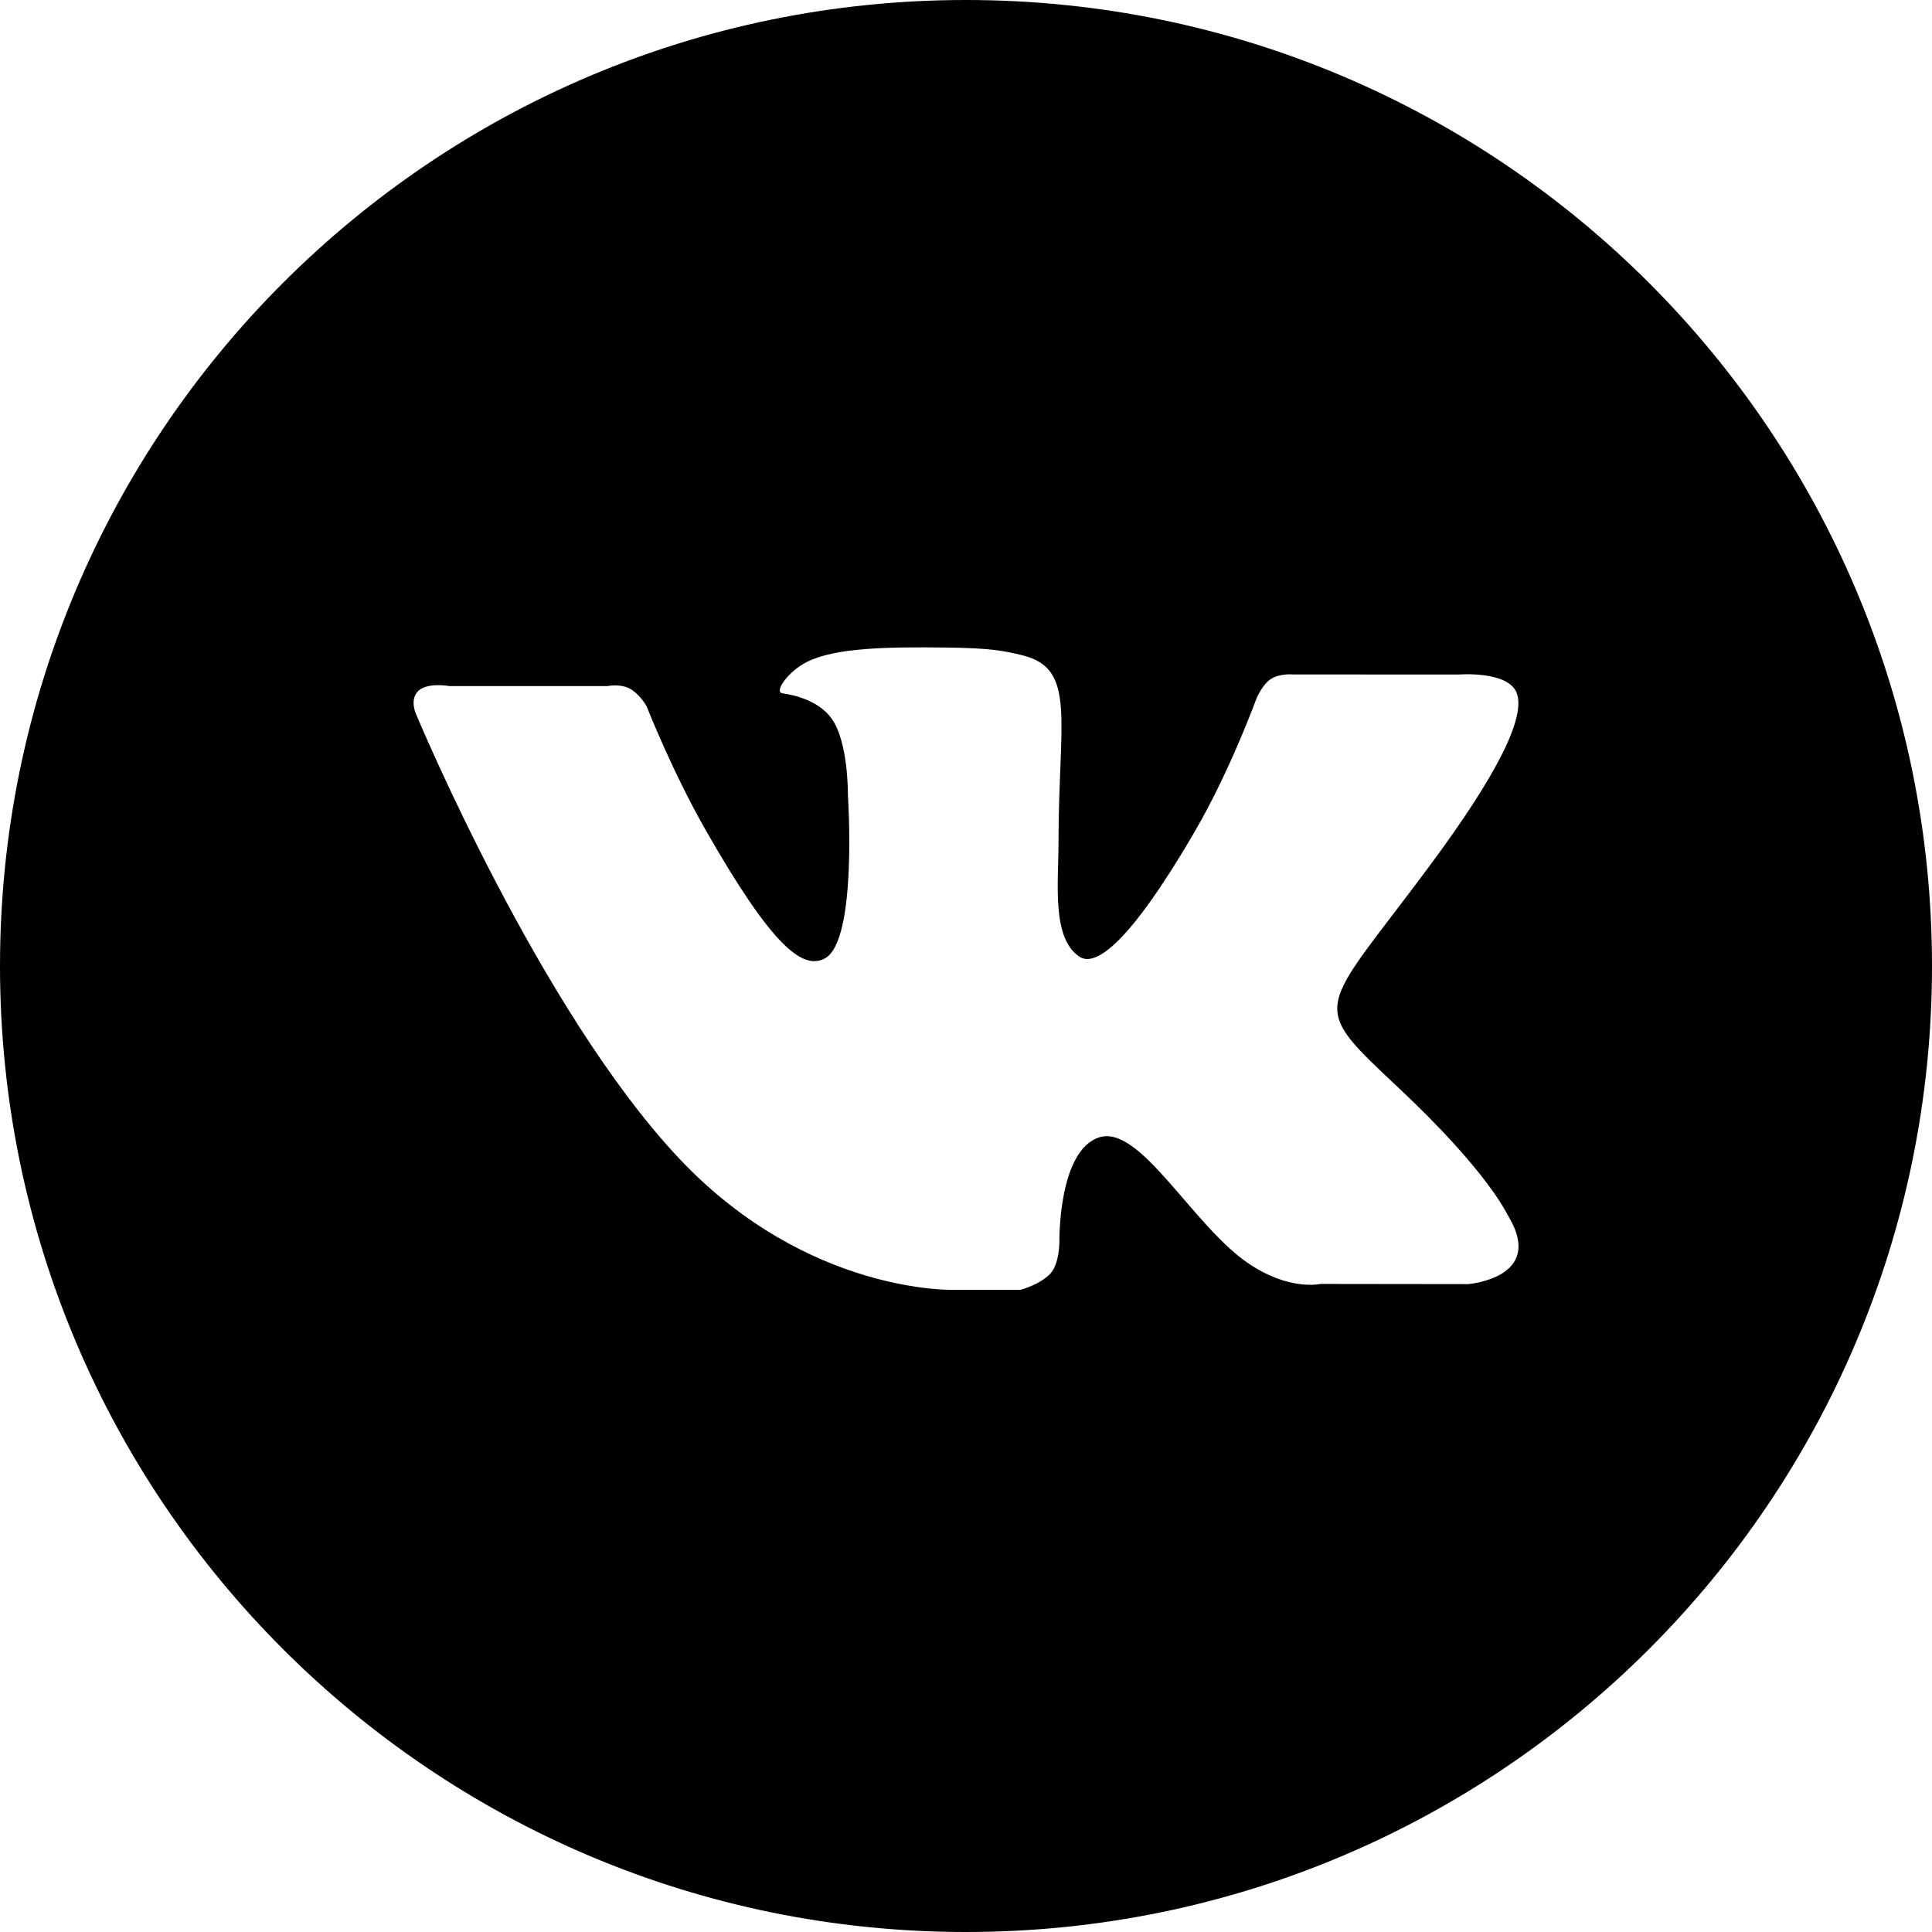 <?xml version="1.0" encoding="utf-8"?>
<!-- Generator: Adobe Illustrator 16.0.0, SVG Export Plug-In . SVG Version: 6.00 Build 0)  -->
<!DOCTYPE svg PUBLIC "-//W3C//DTD SVG 1.1//EN" "http://www.w3.org/Graphics/SVG/1.1/DTD/svg11.dtd">
<svg version="1.1" id="Layer_1" xmlns="http://www.w3.org/2000/svg" xmlns:xlink="http://www.w3.org/1999/xlink" x="0px" y="0px"
	 width="32px" height="32px" viewBox="0 0 32 32" enable-background="new 0 0 32 32" xml:space="preserve">
<g>
	<path fill="#000000" d="M24.315,21.269l-2.443-0.003c0,0-0.526,0.124-1.217-0.356c-0.914-0.635-1.777-2.288-2.448-2.072
		c-0.682,0.219-0.66,1.722-0.66,1.722s0.005,0.364-0.149,0.534c-0.17,0.185-0.499,0.27-0.499,0.27h-1.094
		c0,0-2.414,0.083-4.54-2.159c-2.318-2.445-4.365-7.356-4.365-7.356s-0.118-0.232,0.01-0.386c0.145-0.173,0.537-0.099,0.537-0.099
		h2.615c0,0,0.247-0.056,0.422,0.075c0.146,0.108,0.227,0.262,0.227,0.262s0.423,1.079,0.983,2.058
		c1.092,1.911,1.601,2.318,1.972,2.113c0.541-0.299,0.378-2.709,0.378-2.709s0.01-0.875-0.272-1.264
		c-0.218-0.301-0.63-0.391-0.812-0.415c-0.147-0.02,0.095-0.367,0.408-0.522c0.47-0.233,1.3-0.248,2.283-0.237
		c0.765,0.008,0.985,0.056,1.284,0.129c0.902,0.221,0.597,1.072,0.597,3.114c0,0.654-0.116,1.574,0.349,1.879
		c0.2,0.131,0.691,0.019,1.916-2.088c0.581-0.999,1.016-2.194,1.016-2.194s0.097-0.233,0.243-0.323
		c0.152-0.091,0.356-0.071,0.356-0.071l2.757,0.001c0,0,0.821-0.065,0.955,0.313c0.141,0.397-0.309,1.323-1.433,2.84
		c-1.847,2.492-2.052,2.259-0.52,3.699c1.464,1.376,1.769,2.047,1.818,2.13C25.594,21.17,24.315,21.269,24.315,21.269 M16,0
		C7.163,0,0,7.164,0,16s7.163,16,16,16s16-7.164,16-16S24.837,0,16,0"/>
</g>
</svg>

